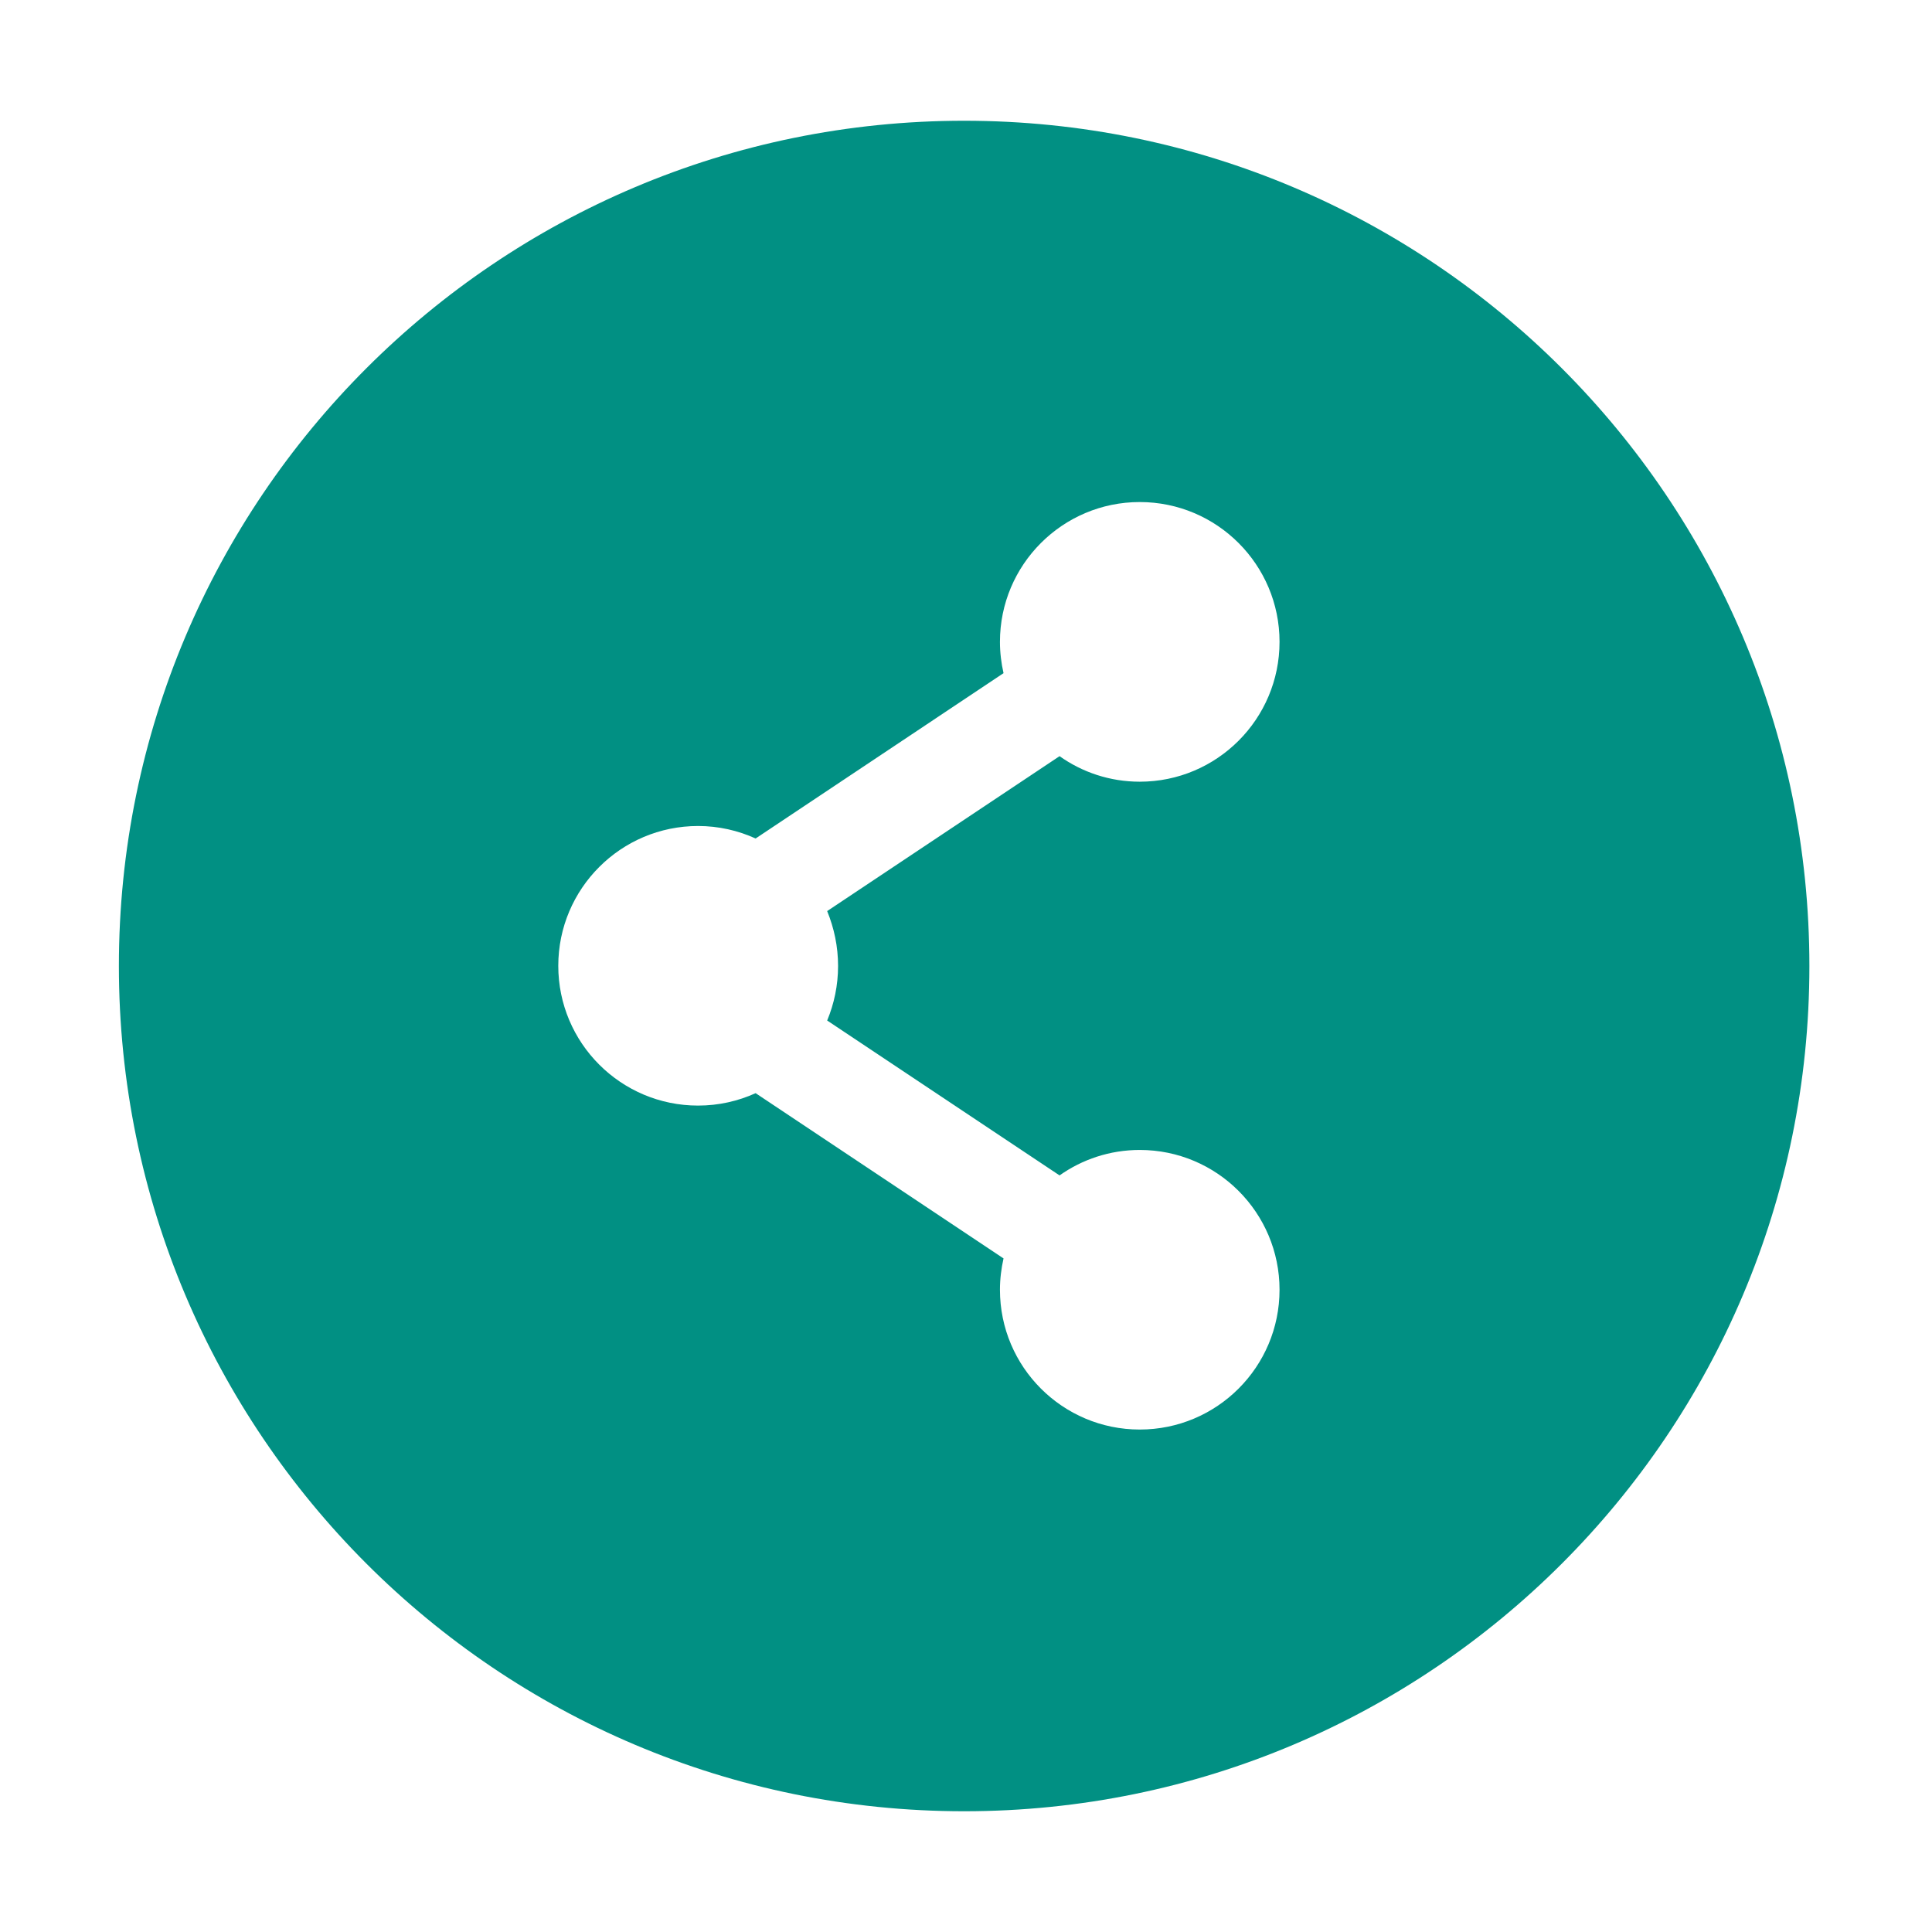 <svg width="28" height="28" viewBox="0 0 28 28" fill="none" xmlns="http://www.w3.org/2000/svg">
<path d="M13.973 1.75C7.205 1.75 1.723 7.232 1.723 14C1.723 20.765 7.208 26.25 13.973 26.25C20.738 26.25 26.223 20.765 26.223 14C26.223 7.232 20.738 1.75 13.973 1.75ZM12.146 14C12.146 14.279 12.089 14.547 11.988 14.79L15.356 17.035C15.684 16.803 16.086 16.666 16.518 16.666C17.637 16.666 18.544 17.574 18.544 18.692C18.544 19.811 17.637 20.718 16.518 20.718C15.4 20.718 14.492 19.811 14.492 18.692C14.492 18.536 14.511 18.386 14.544 18.238L10.951 15.843C10.697 15.958 10.415 16.023 10.117 16.023C8.999 16.023 8.091 15.116 8.091 13.997C8.091 12.879 8.999 11.971 10.117 11.971C10.415 11.971 10.697 12.037 10.951 12.152L14.544 9.756C14.511 9.611 14.492 9.458 14.492 9.302C14.492 8.184 15.4 7.276 16.518 7.276C17.637 7.276 18.544 8.184 18.544 9.302C18.544 10.421 17.637 11.329 16.518 11.329C16.086 11.329 15.684 11.192 15.356 10.959L11.988 13.204C12.089 13.453 12.146 13.718 12.146 14Z" fill="#019083"/>
</svg>
